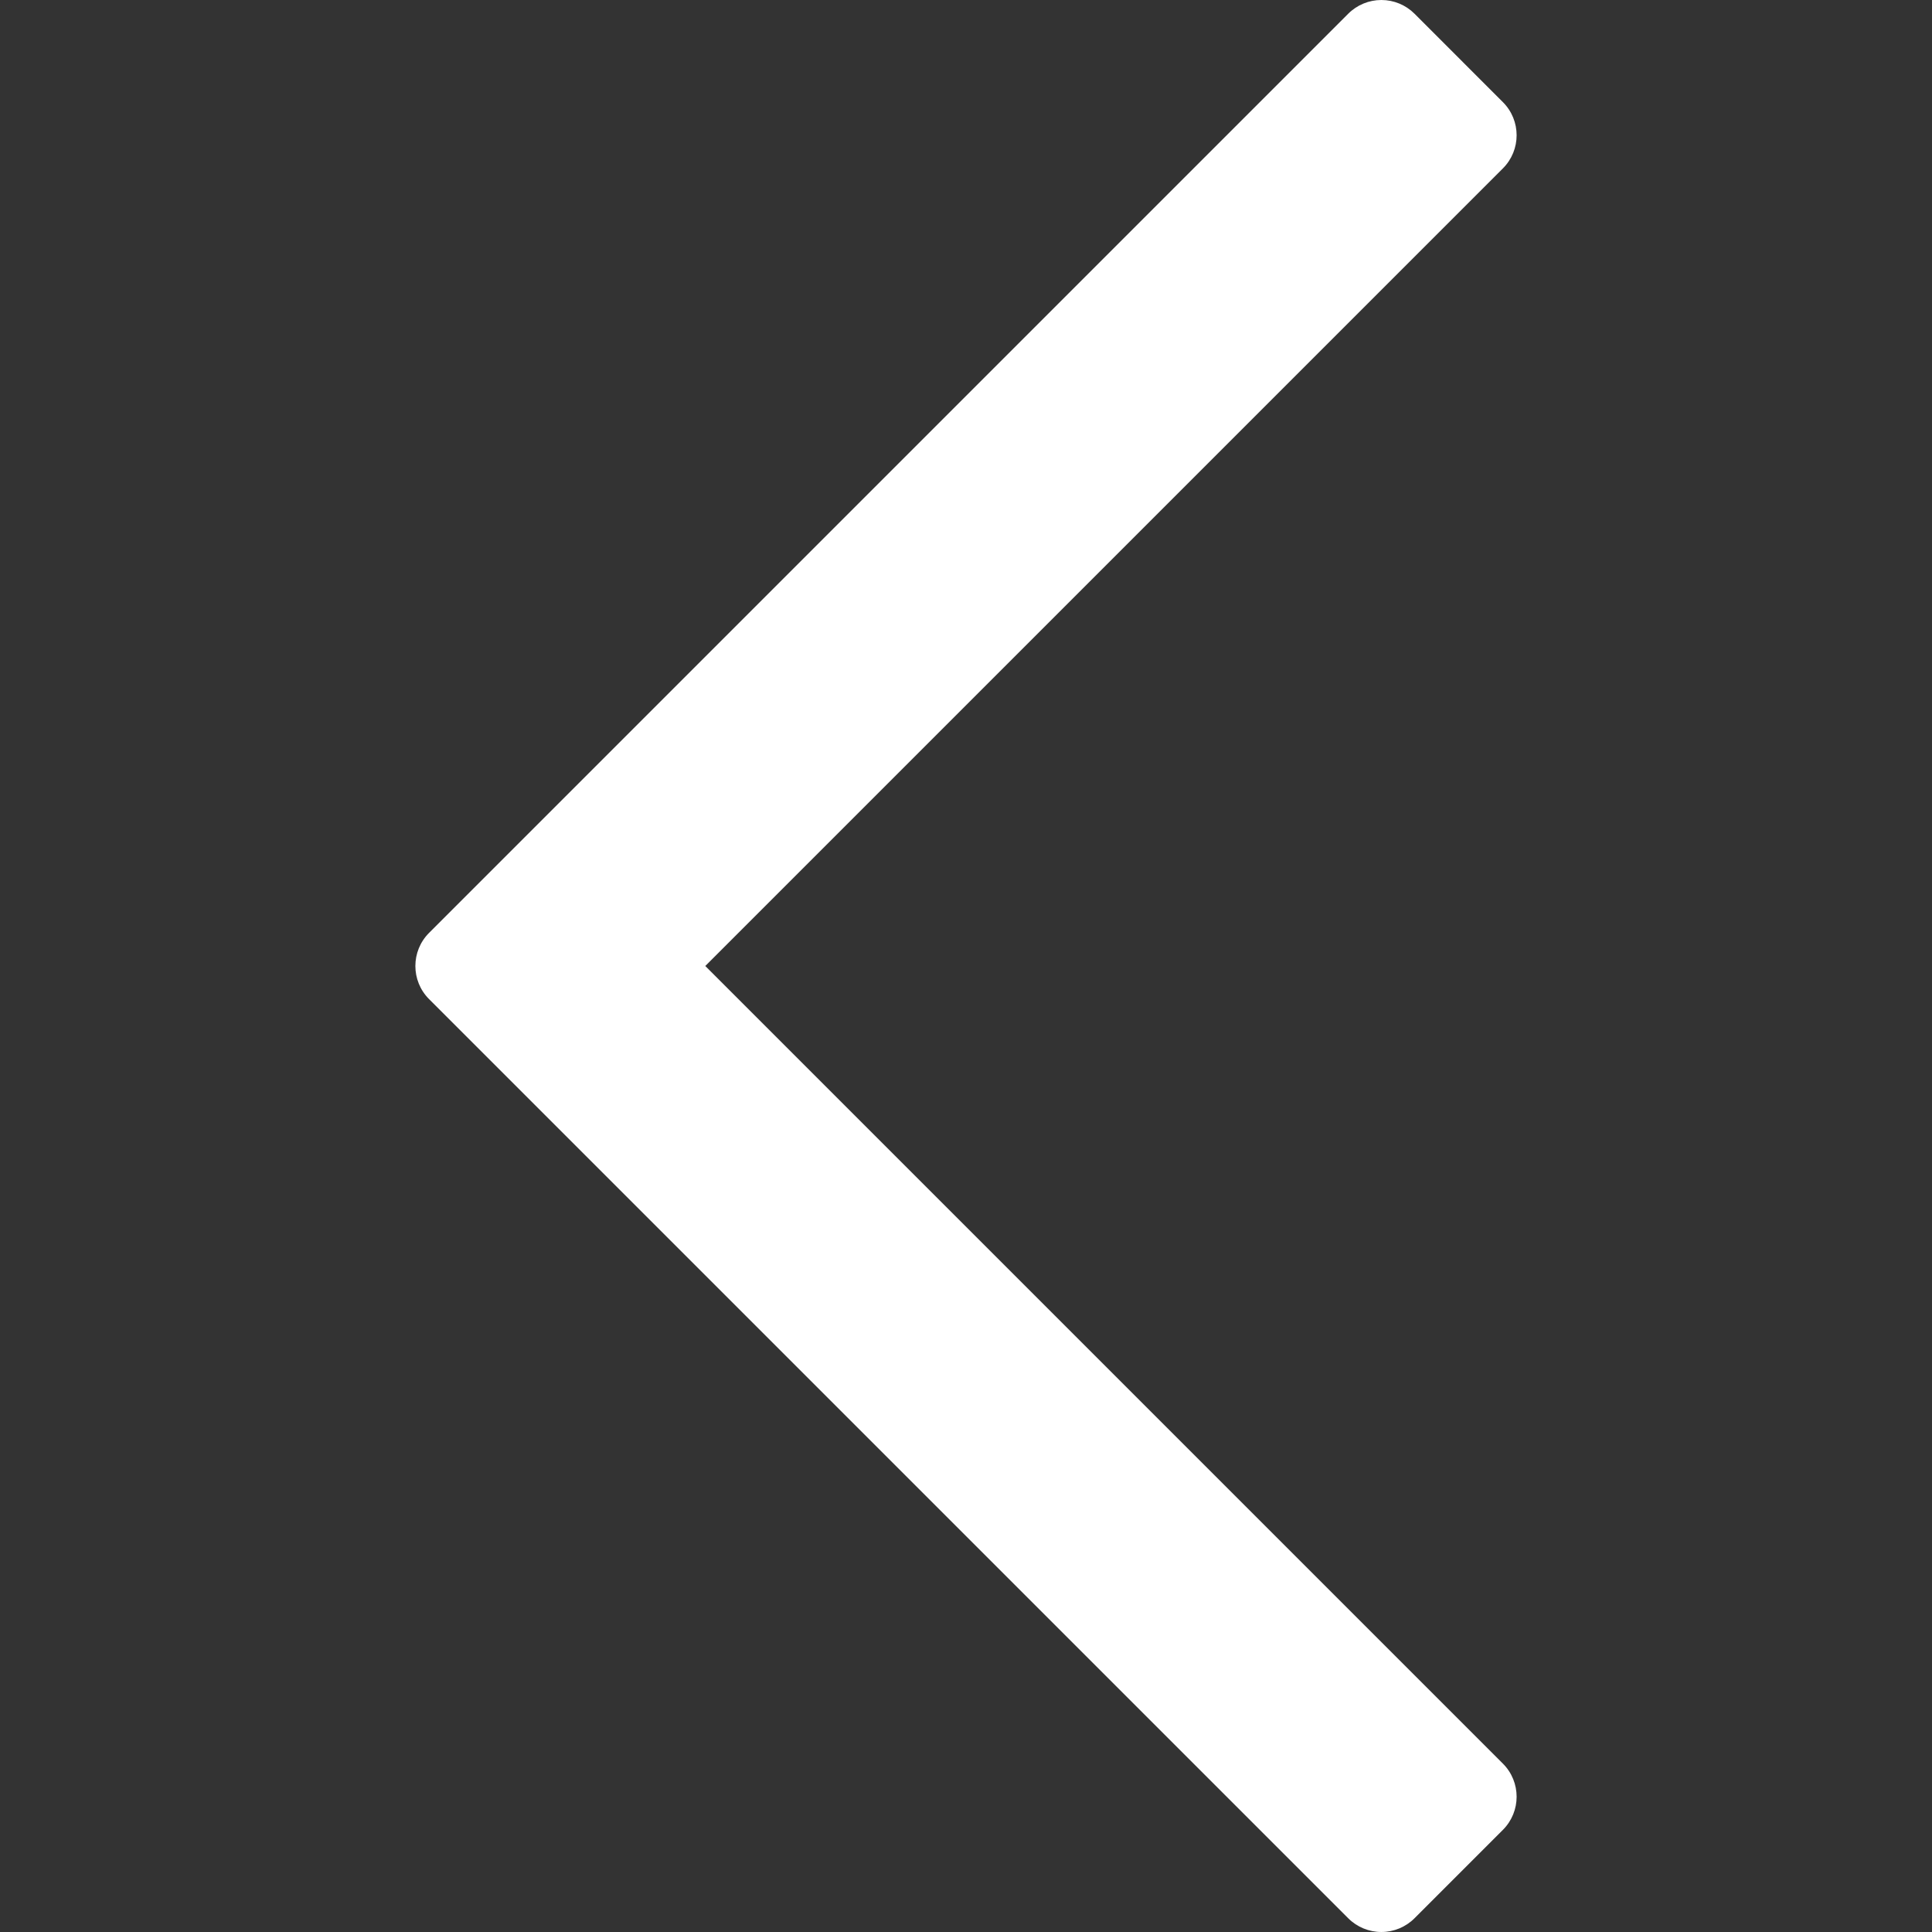 <svg xmlns="http://www.w3.org/2000/svg" viewBox="0 0 309.143 309.143"><rect x="0" y="0" width="309.143" height="309.143" fill="#333333" stroke="none"/><path d="M112.855 154.57L240.48 26.947c2.93-2.93 2.93-7.678 0-10.606L226.34 2.197C224.932.79 223.024 0 221.035 0c-1.99 0-3.897.79-5.303 2.197L68.66 149.267c-2.928 2.93-2.928 7.68 0 10.607l147.072 147.07c1.406 1.408 3.314 2.198 5.303 2.198 1.99 0 3.897-.79 5.303-2.197l14.142-14.143c2.93-2.93 2.93-7.678 0-10.606L112.855 154.57z" fill="#fff"/></svg>
